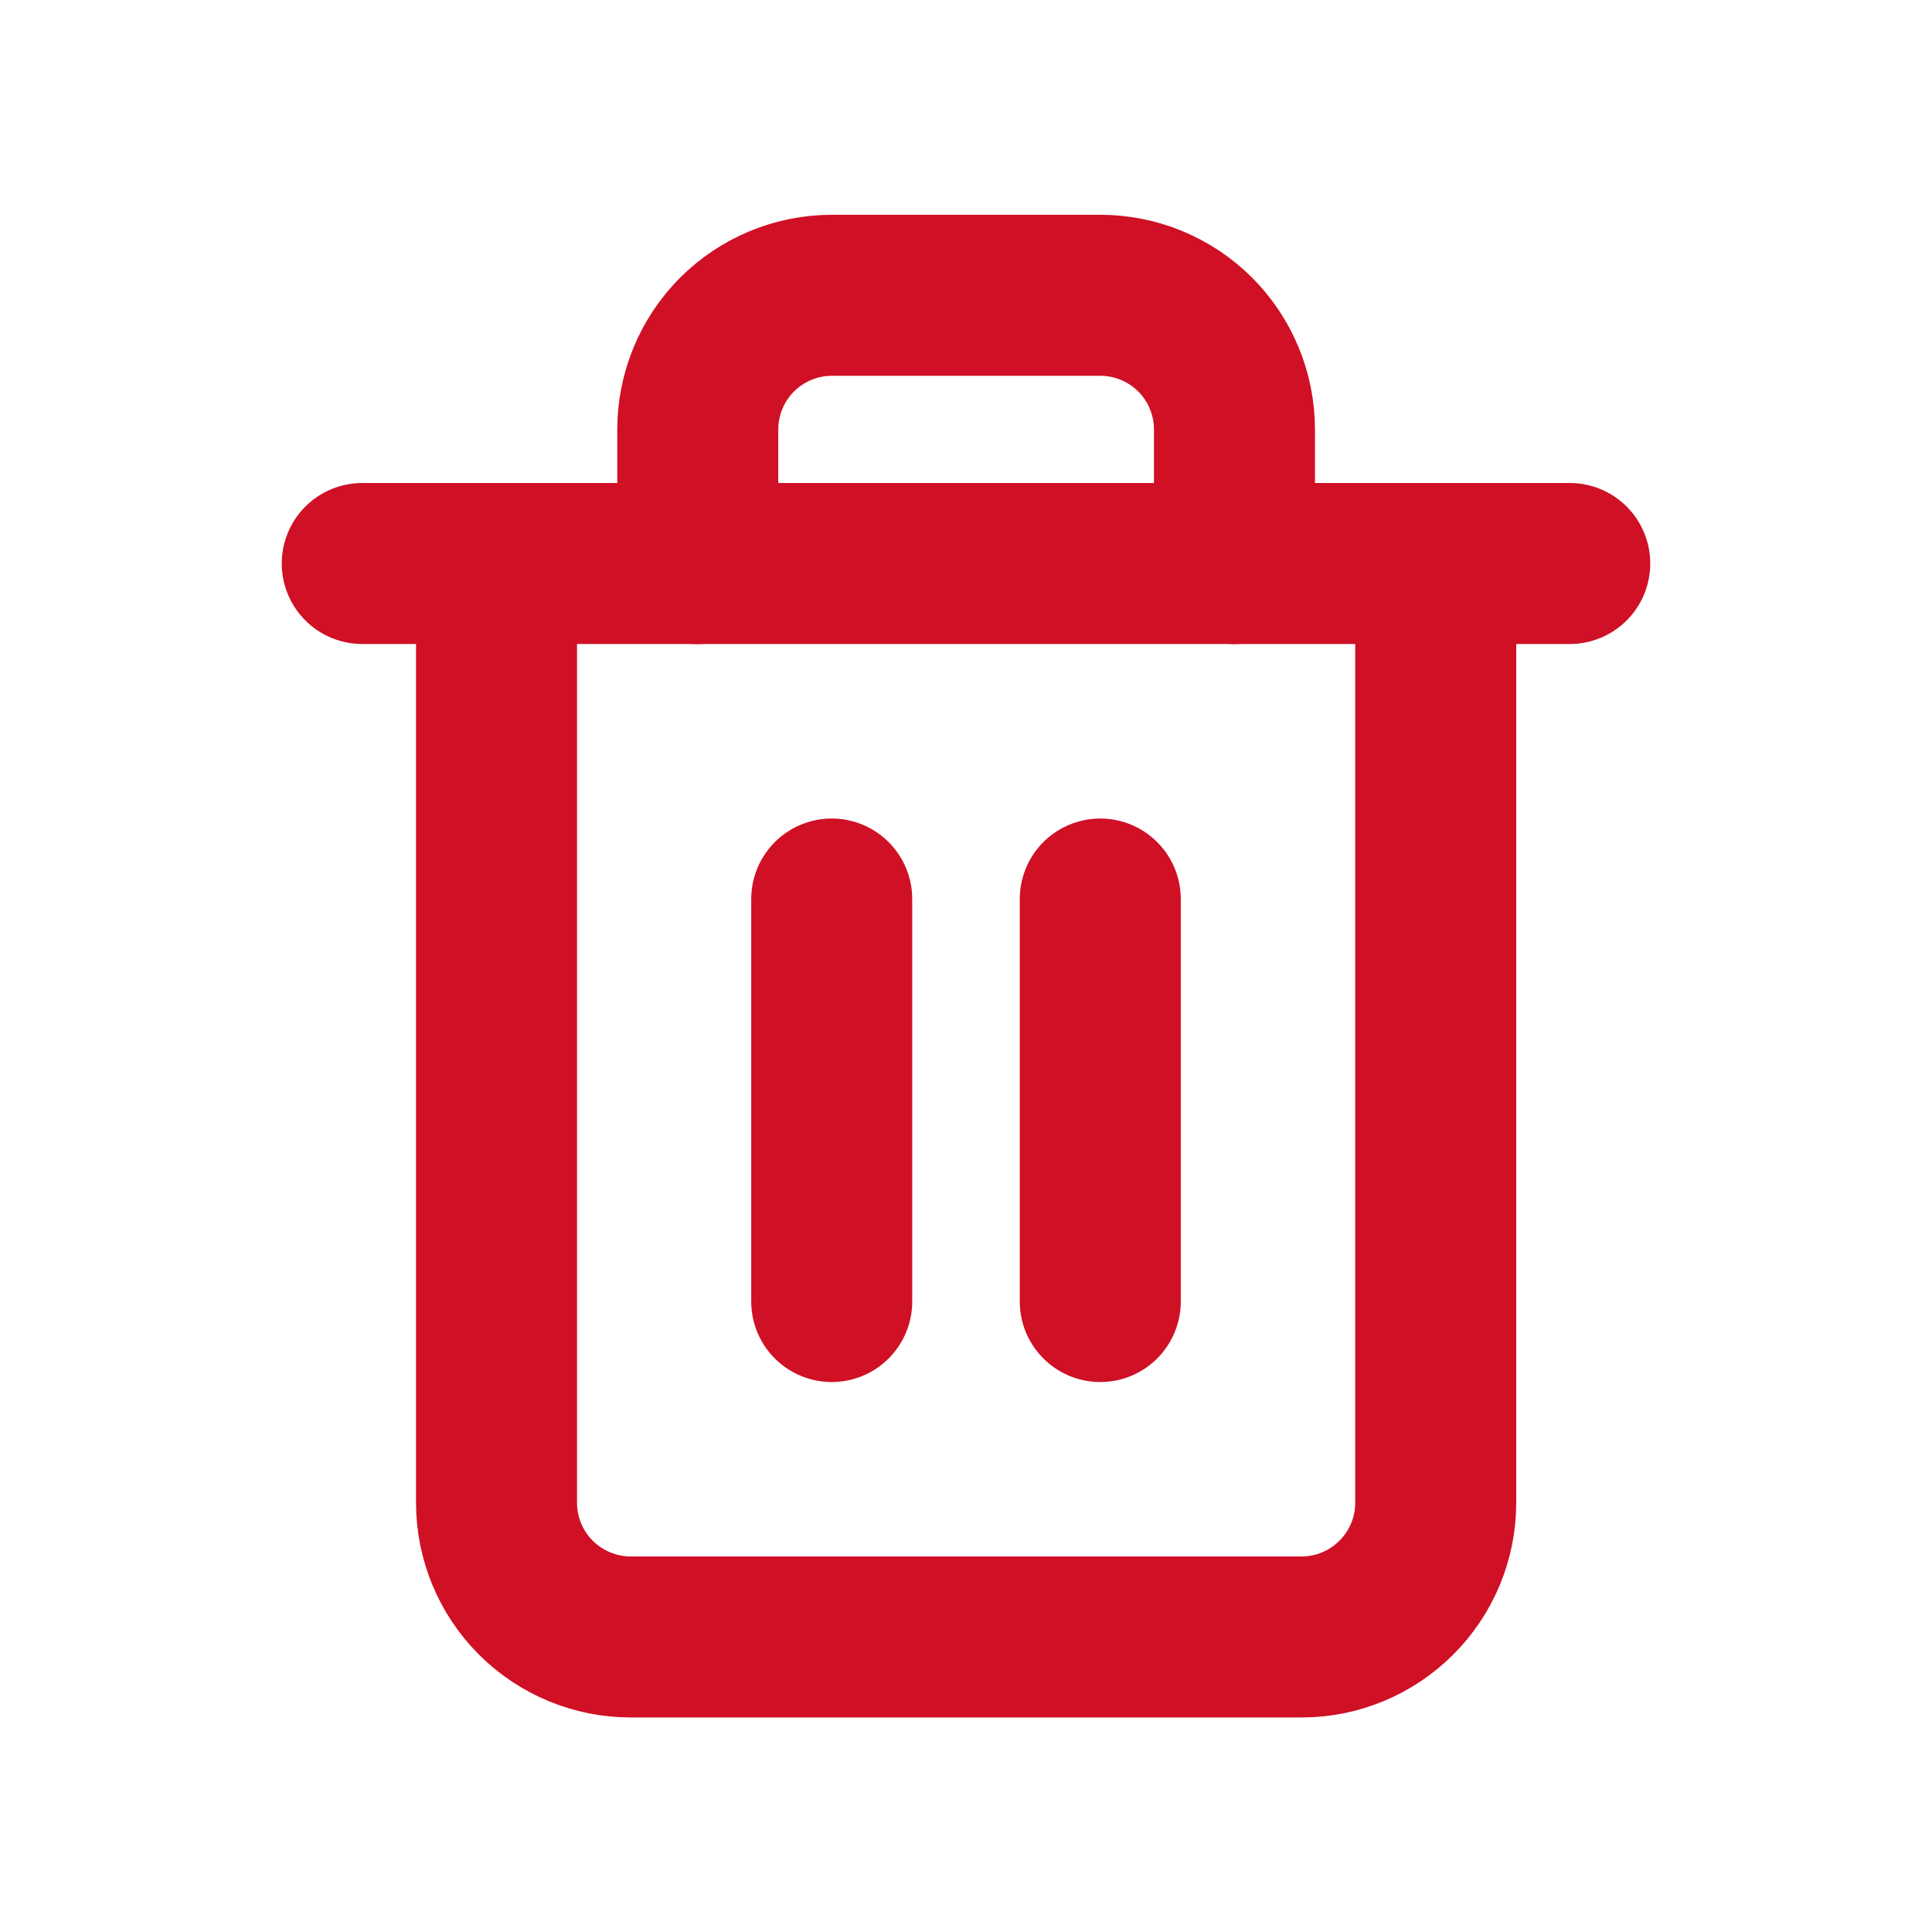<svg width="24" height="24" viewBox="0 0 24 24" fill="none" xmlns="http://www.w3.org/2000/svg">
<path d="M4.5 7H6.167H19.5" stroke="#D01025" stroke-width="2" stroke-linecap="round" stroke-linejoin="round"/>
<path d="M17.835 7.001V18.668C17.835 19.11 17.659 19.534 17.346 19.846C17.034 20.159 16.61 20.335 16.168 20.335H7.835C7.393 20.335 6.969 20.159 6.656 19.846C6.344 19.534 6.168 19.11 6.168 18.668V7.001M8.668 7.001V5.335C8.668 4.893 8.844 4.469 9.156 4.156C9.469 3.844 9.893 3.668 10.335 3.668H13.668C14.11 3.668 14.534 3.844 14.847 4.156C15.159 4.469 15.335 4.893 15.335 5.335V7.001" stroke="#D01025" stroke-width="2" stroke-linecap="round" stroke-linejoin="round"/>
<path d="M10.332 11.168V16.168" stroke="#D01025" stroke-width="2" stroke-linecap="round" stroke-linejoin="round"/>
<path d="M13.668 11.168V16.168" stroke="#D01025" stroke-width="2" stroke-linecap="round" stroke-linejoin="round"/>
</svg>
